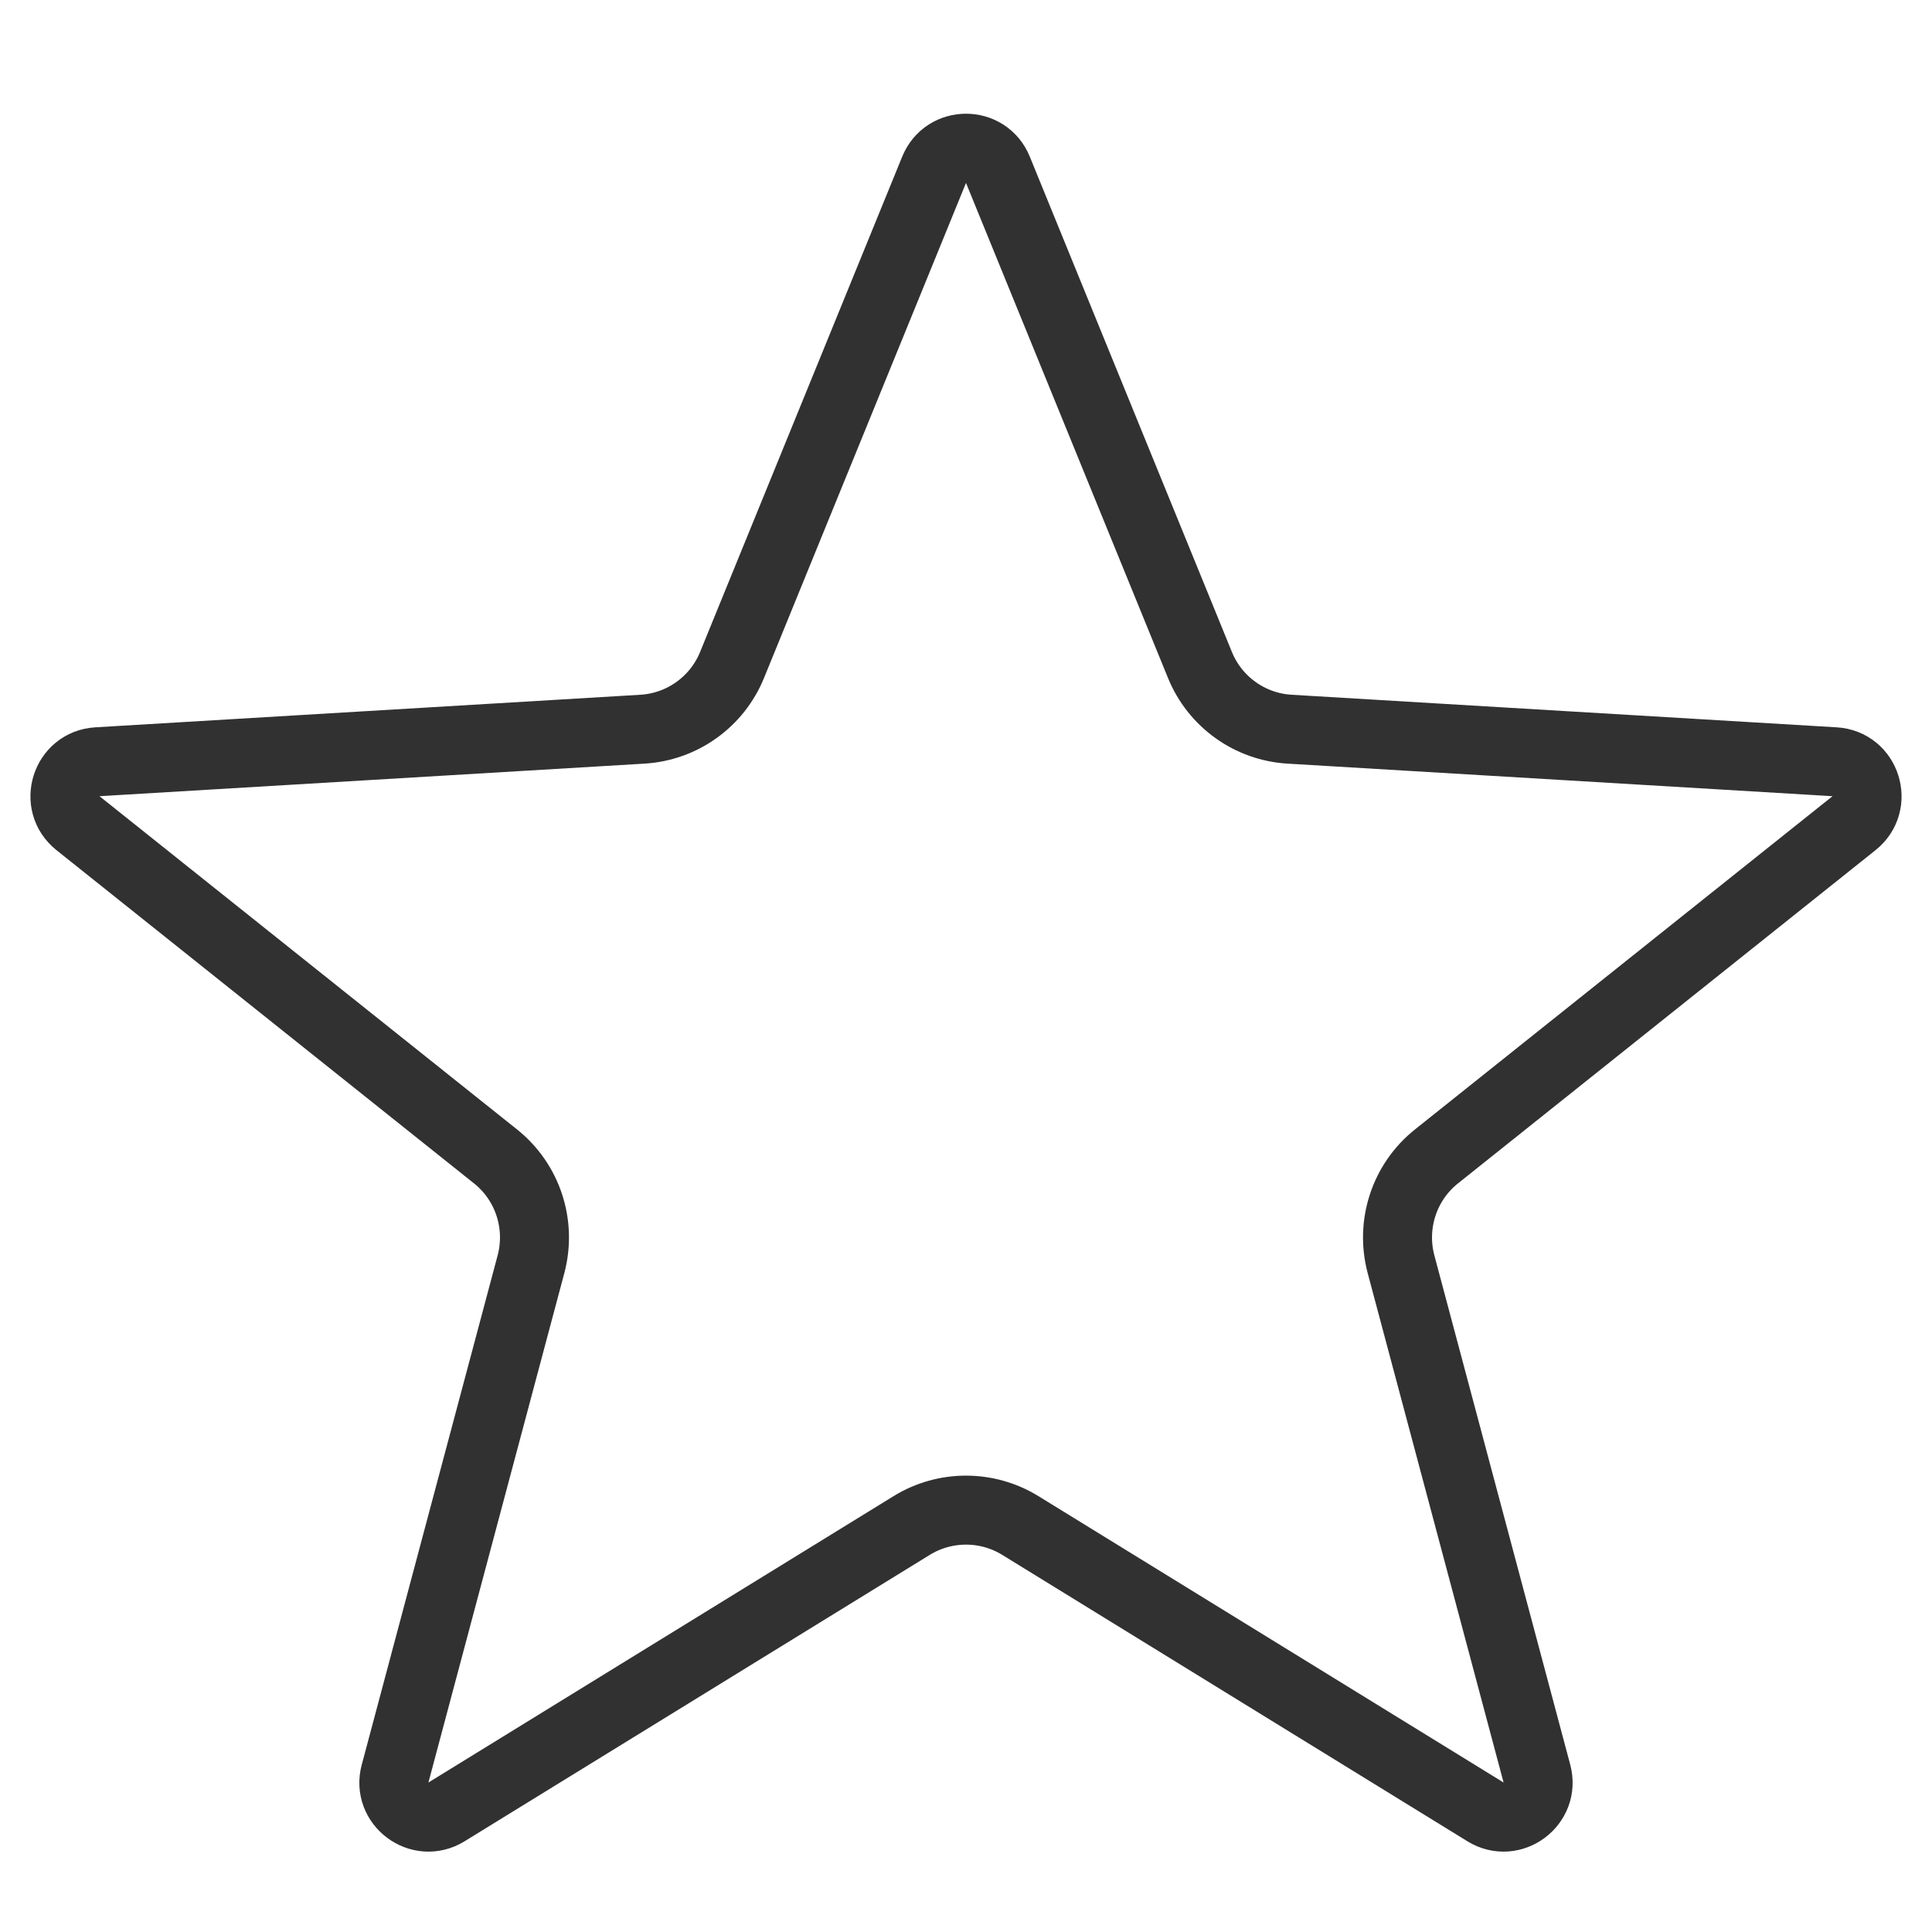 <svg width="14" height="14" viewBox="0 0 14 14" fill="none" xmlns="http://www.w3.org/2000/svg">
    <path d="M6.769 1.23C6.853 1.022 7.147 1.022 7.231 1.23L8.695 4.818C8.804 5.086 9.057 5.267 9.345 5.284L13.294 5.52C13.523 5.533 13.614 5.822 13.435 5.965L10.409 8.38C10.176 8.566 10.076 8.872 10.152 9.16L11.137 12.852C11.195 13.07 10.957 13.248 10.765 13.13L7.393 11.054C7.152 10.906 6.848 10.906 6.607 11.054L3.235 13.13C3.043 13.248 2.804 13.07 2.863 12.852L3.848 9.16C3.924 8.872 3.824 8.566 3.591 8.38L0.565 5.965C0.386 5.822 0.477 5.533 0.706 5.52L4.655 5.284C4.943 5.267 5.196 5.086 5.305 4.818L6.769 1.23Z" stroke="#313131" stroke-width="0.5"/>
</svg>
